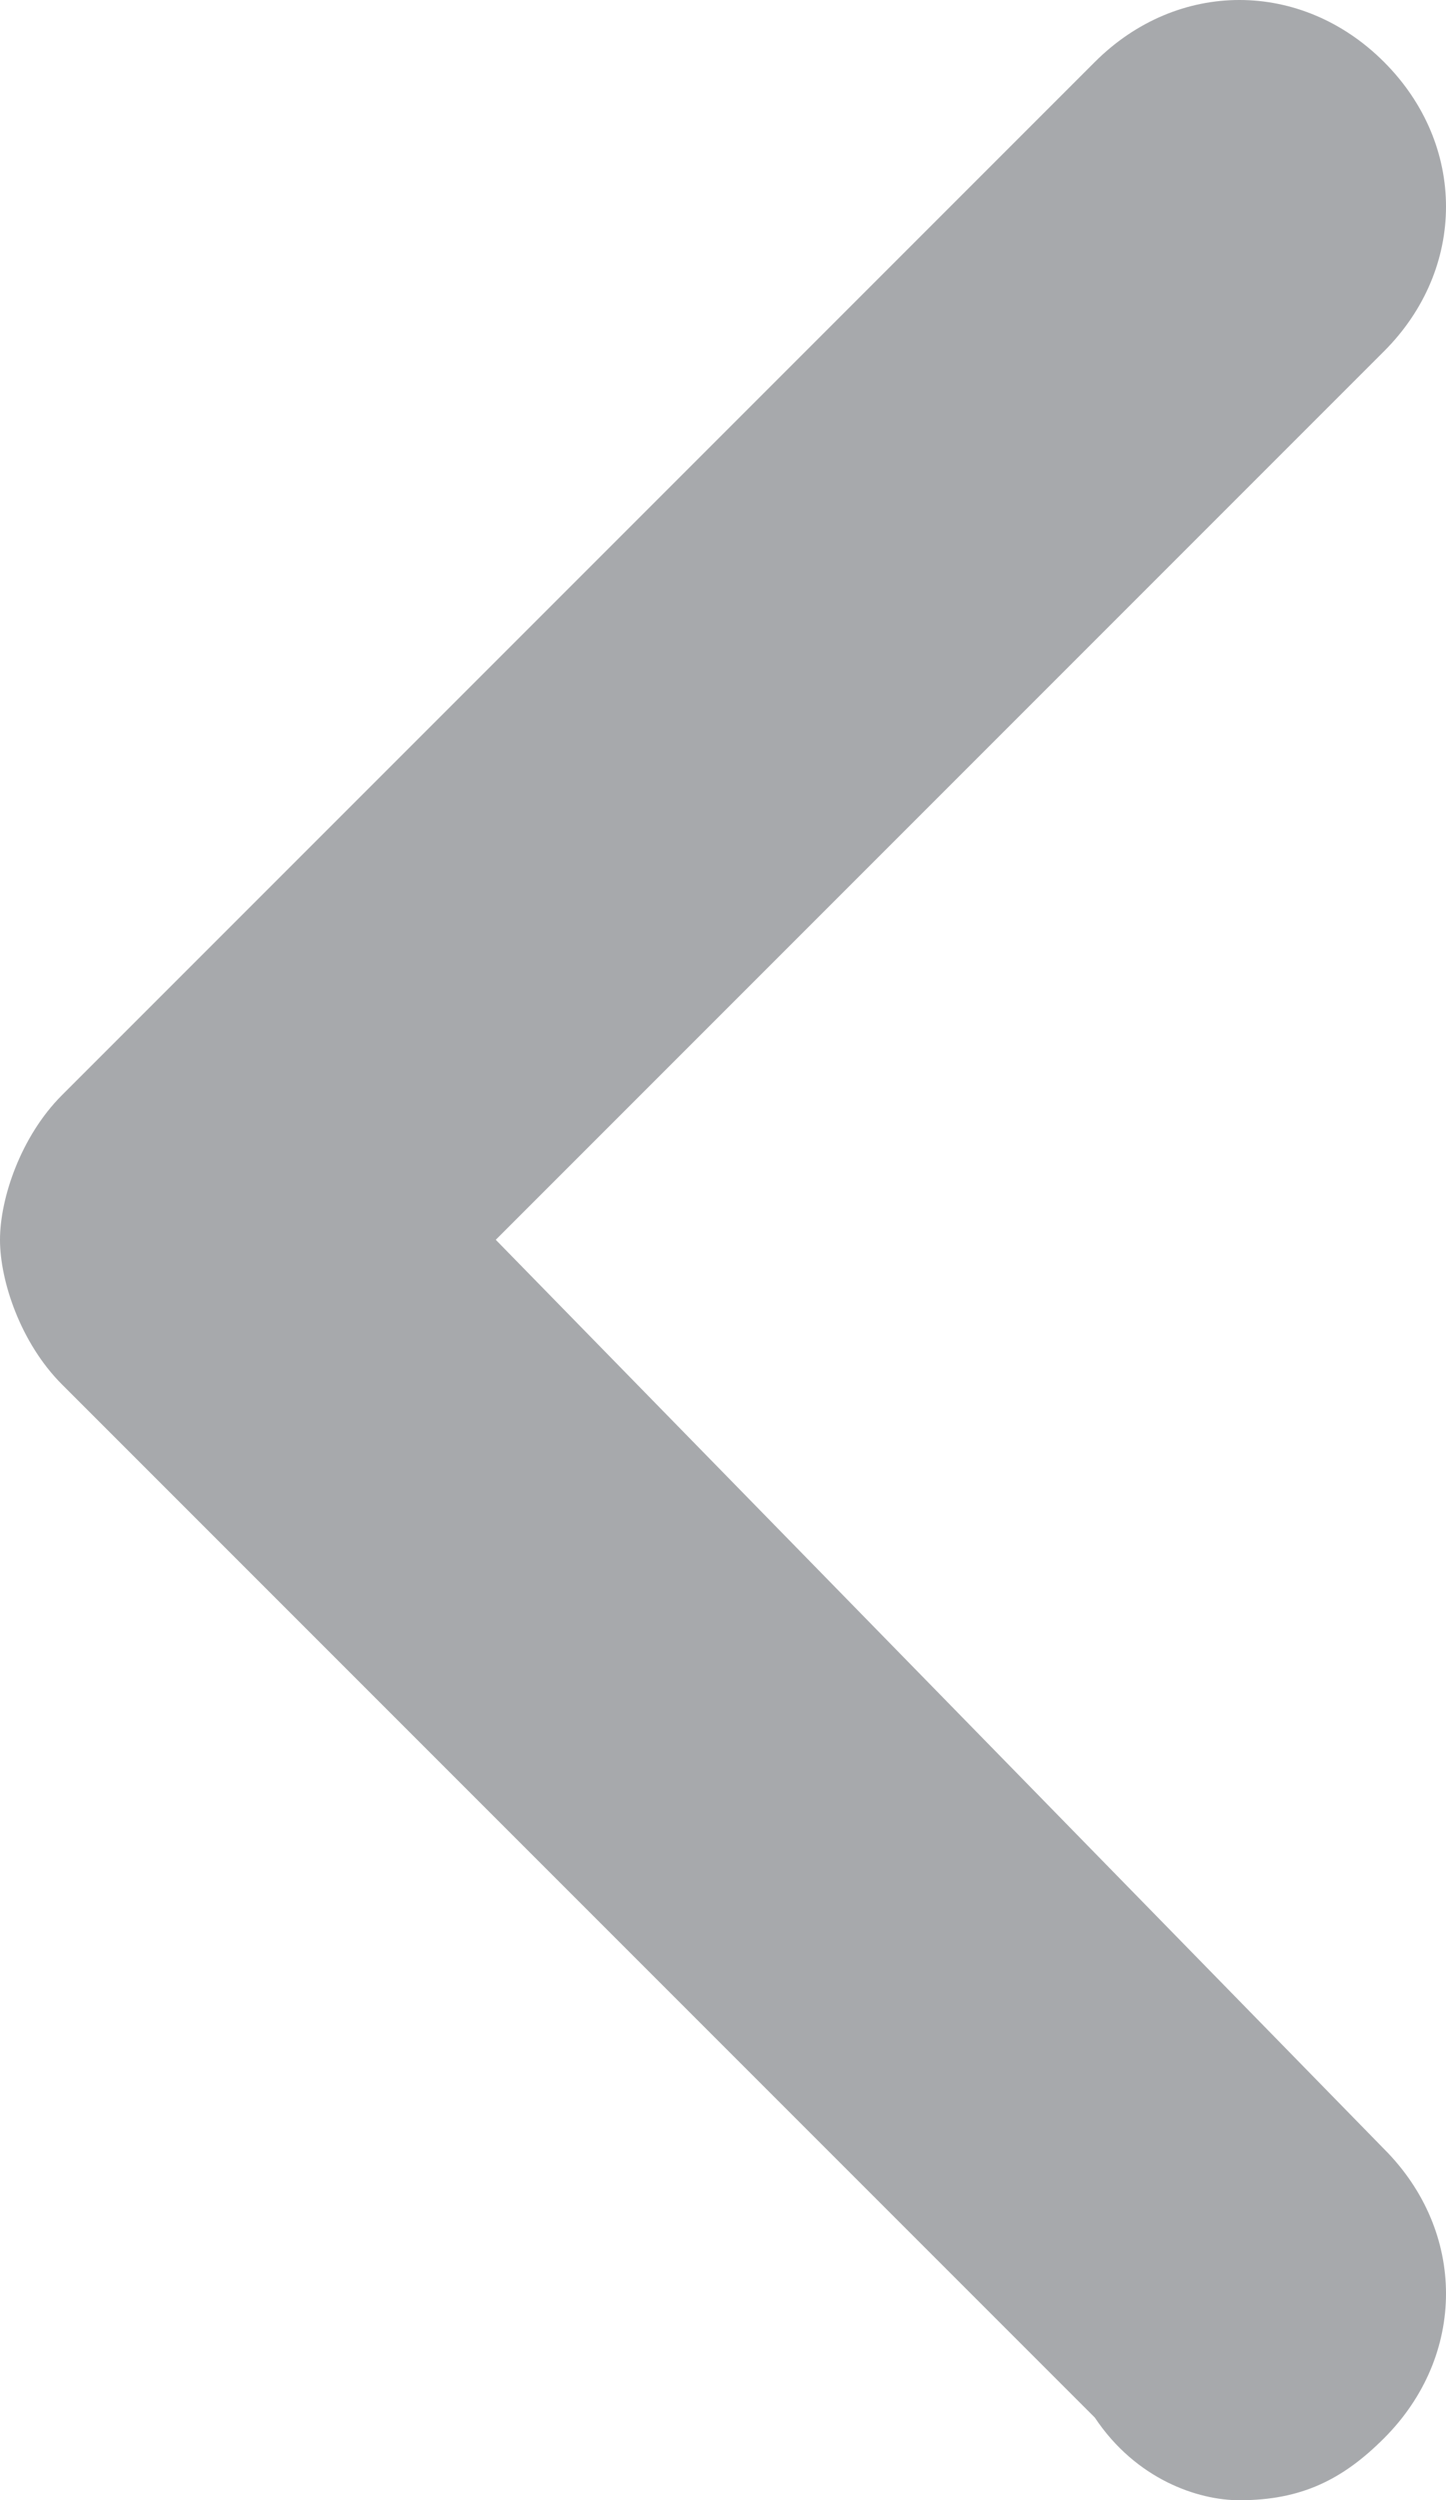 <?xml version="1.0" encoding="utf-8"?>
<!-- Generator: Adobe Illustrator 19.2.1, SVG Export Plug-In . SVG Version: 6.00 Build 0)  -->
<svg version="1.1" id="Layer_1" xmlns="http://www.w3.org/2000/svg" xmlns:xlink="http://www.w3.org/1999/xlink" x="0px" y="0px"
	 viewBox="0 0 7 12.1" style="enable-background:new 0 0 7 12.1;" xml:space="preserve">
<style type="text/css">
	.st0{fill:#A7A9AC;}
</style>
<g>
	<path class="st0" d="M6,12.1c0.3,0,0.5-0.1,0.7-0.3c0.4-0.4,0.4-1,0-1.4L2.4,6l4.3-4.3c0.4-0.4,0.4-1,0-1.4s-1-0.4-1.4,0l-5,5
		C0.1,5.5,0,5.8,0,6s0.1,0.5,0.3,0.7l5,5C5.5,12,5.8,12.1,6,12.1z"/>
</g>
</svg>
